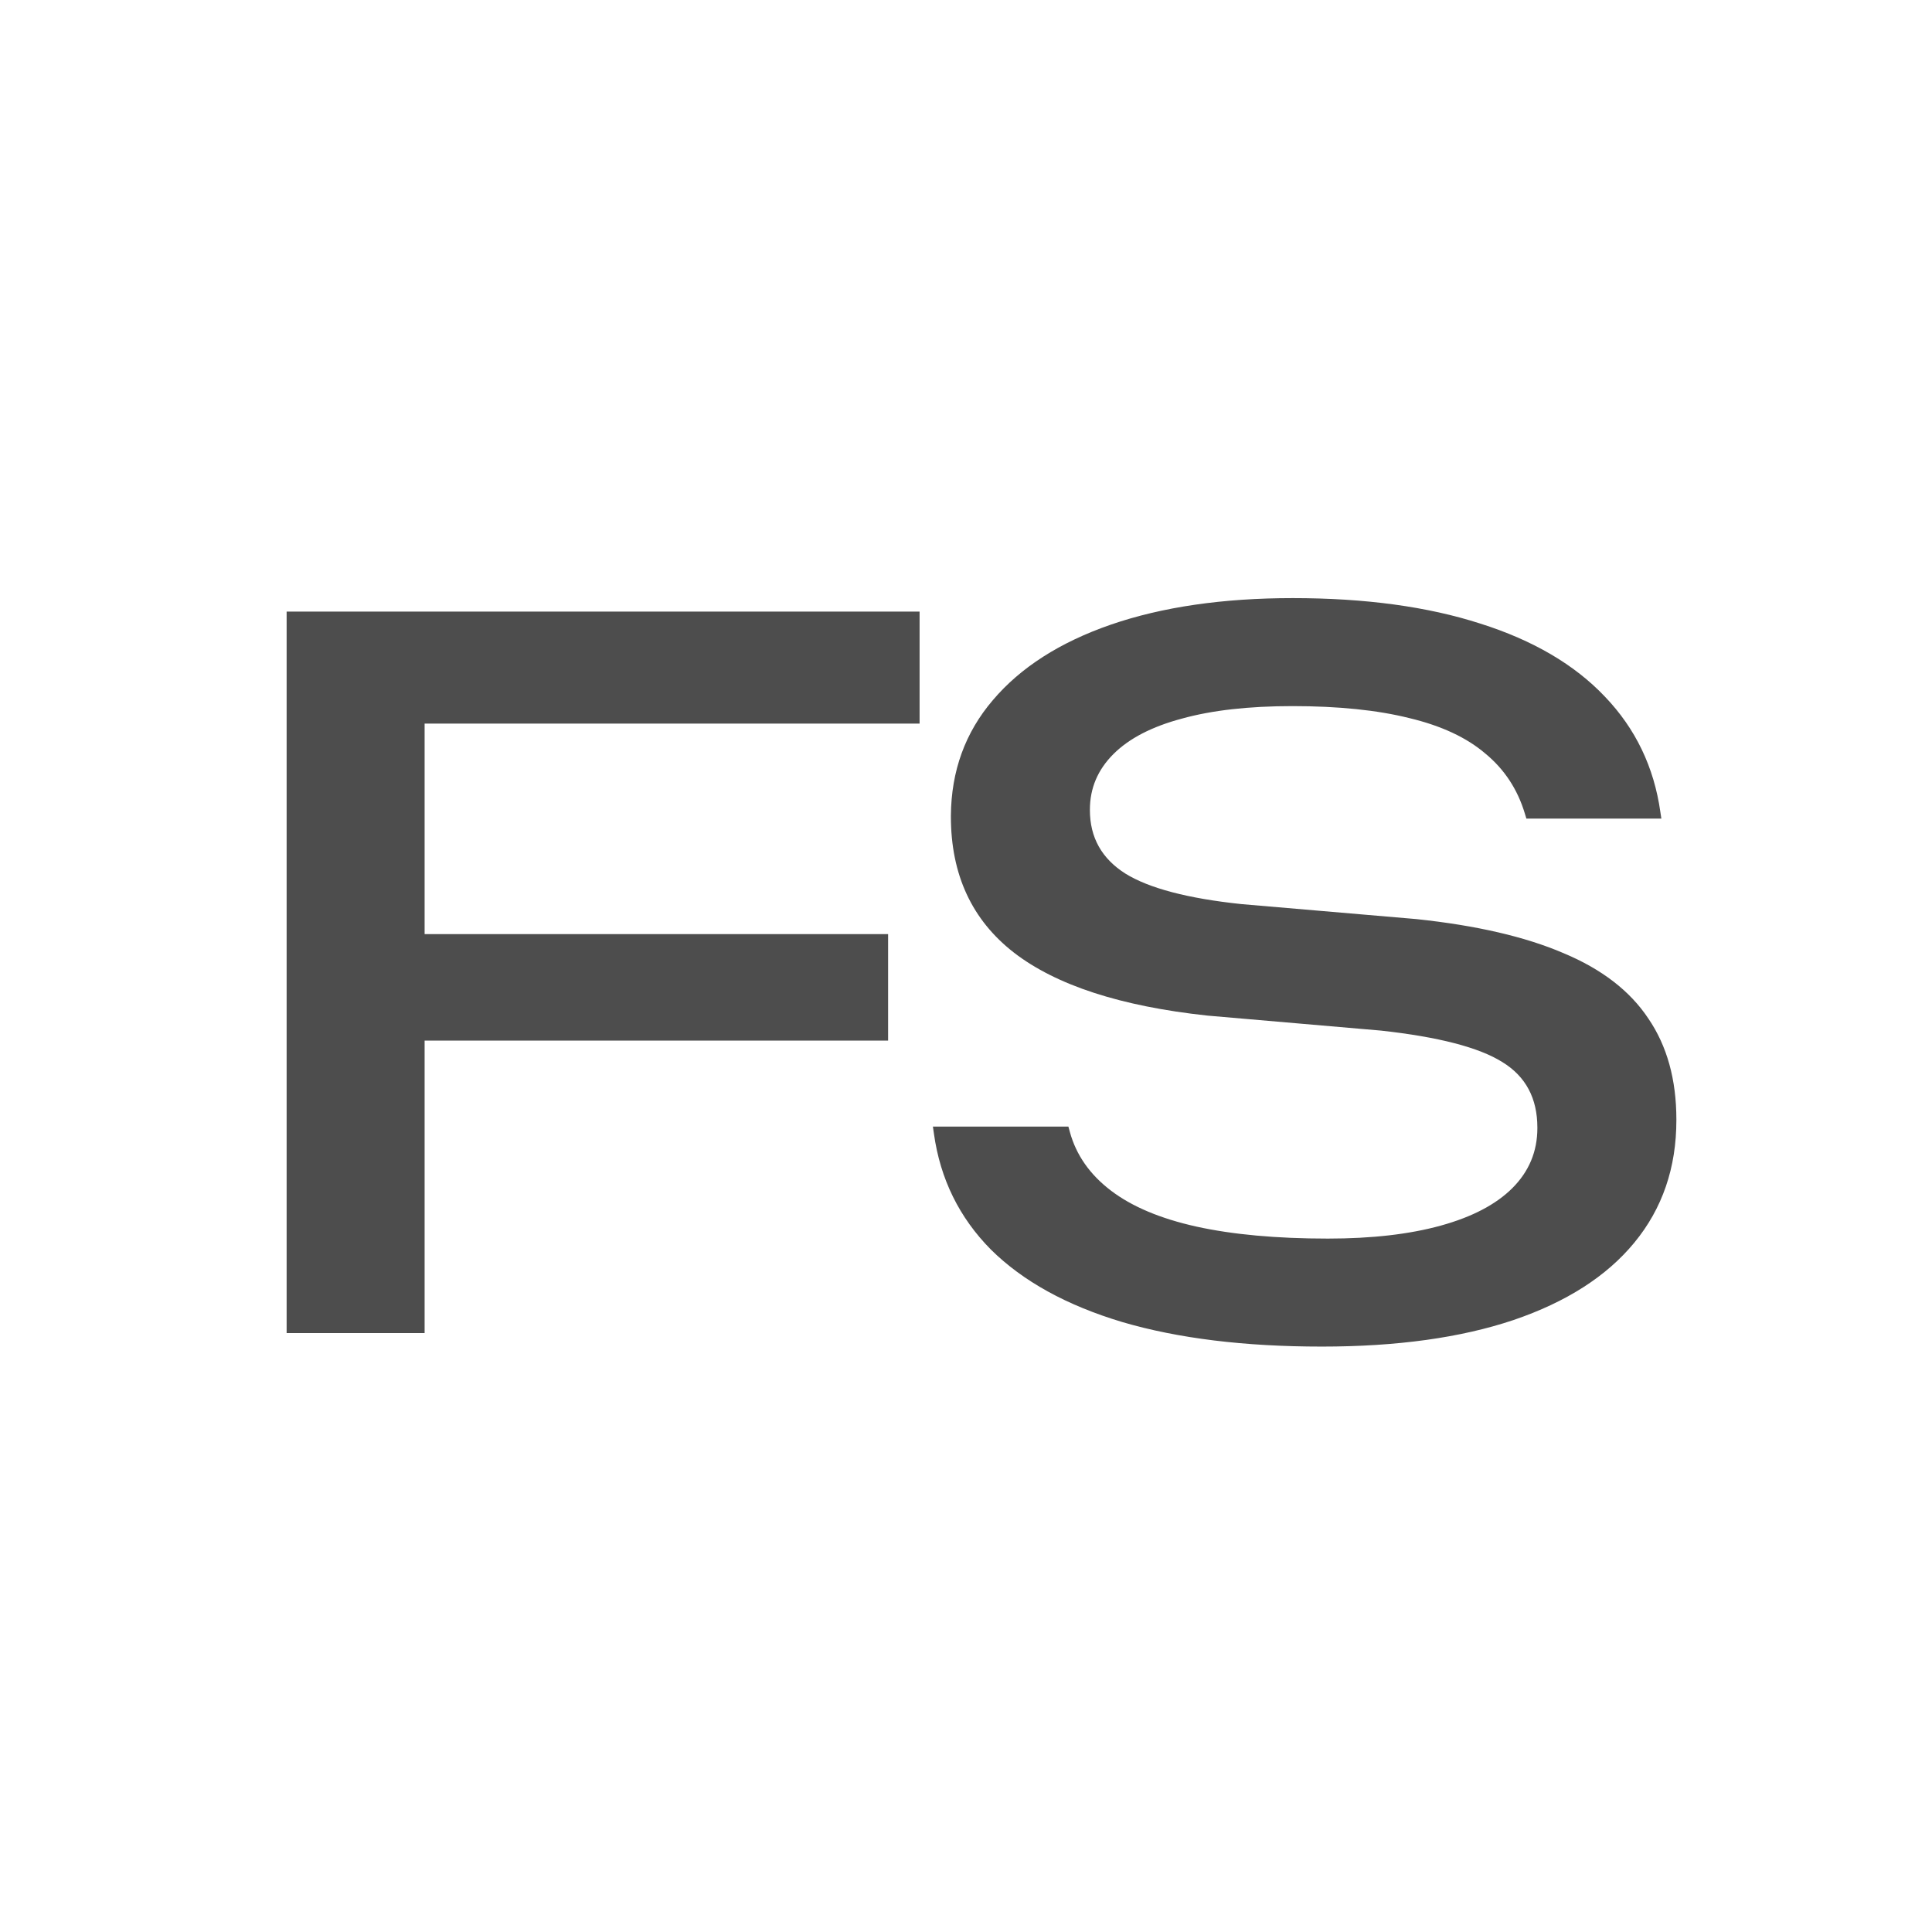 <svg width="100" height="100" viewBox="0 0 100 100" fill="none" xmlns="http://www.w3.org/2000/svg">
<rect width="100" height="100" fill="white"/>
<path d="M14.836 69V31.657H47.598V37.454H21.978V48.349H45.968V53.861H21.978V69H14.836ZM68.421 69.699C64.418 69.699 60.976 69.276 58.095 68.431C55.214 67.568 52.945 66.317 51.289 64.678C49.65 63.022 48.666 61.021 48.339 58.674L48.287 58.312H55.3L55.378 58.597C55.705 59.787 56.413 60.796 57.5 61.624C58.587 62.453 60.062 63.074 61.925 63.488C63.806 63.902 66.074 64.109 68.731 64.109C71.008 64.109 72.958 63.885 74.58 63.436C76.201 62.987 77.435 62.34 78.281 61.495C79.143 60.633 79.574 59.597 79.574 58.39V58.364C79.574 56.846 78.971 55.715 77.763 54.974C76.555 54.215 74.459 53.671 71.474 53.343L62.494 52.567C58.009 52.084 54.67 50.997 52.479 49.306C50.305 47.615 49.218 45.269 49.218 42.267V42.215C49.236 39.904 49.96 37.911 51.392 36.237C52.824 34.547 54.86 33.244 57.5 32.33C60.157 31.415 63.297 30.958 66.92 30.958C70.663 30.958 73.898 31.398 76.624 32.278C79.35 33.141 81.498 34.4 83.068 36.056C84.655 37.712 85.613 39.705 85.941 42.034L85.992 42.371H79.005L78.927 42.112C78.548 40.852 77.866 39.817 76.883 39.006C75.917 38.178 74.606 37.566 72.949 37.169C71.293 36.755 69.275 36.548 66.894 36.548C64.634 36.548 62.727 36.764 61.175 37.195C59.622 37.609 58.44 38.221 57.629 39.032C56.818 39.843 56.413 40.801 56.413 41.905V41.931C56.413 43.345 57.025 44.441 58.25 45.217C59.475 45.976 61.476 46.503 64.254 46.796L73.312 47.572C76.417 47.9 78.953 48.487 80.92 49.332C82.904 50.16 84.371 51.29 85.32 52.722C86.286 54.137 86.769 55.879 86.769 57.95V57.976C86.769 60.443 86.044 62.556 84.595 64.316C83.163 66.058 81.075 67.395 78.332 68.327C75.606 69.242 72.302 69.699 68.421 69.699Z" fill="#4D4D4D"/>
</svg>
